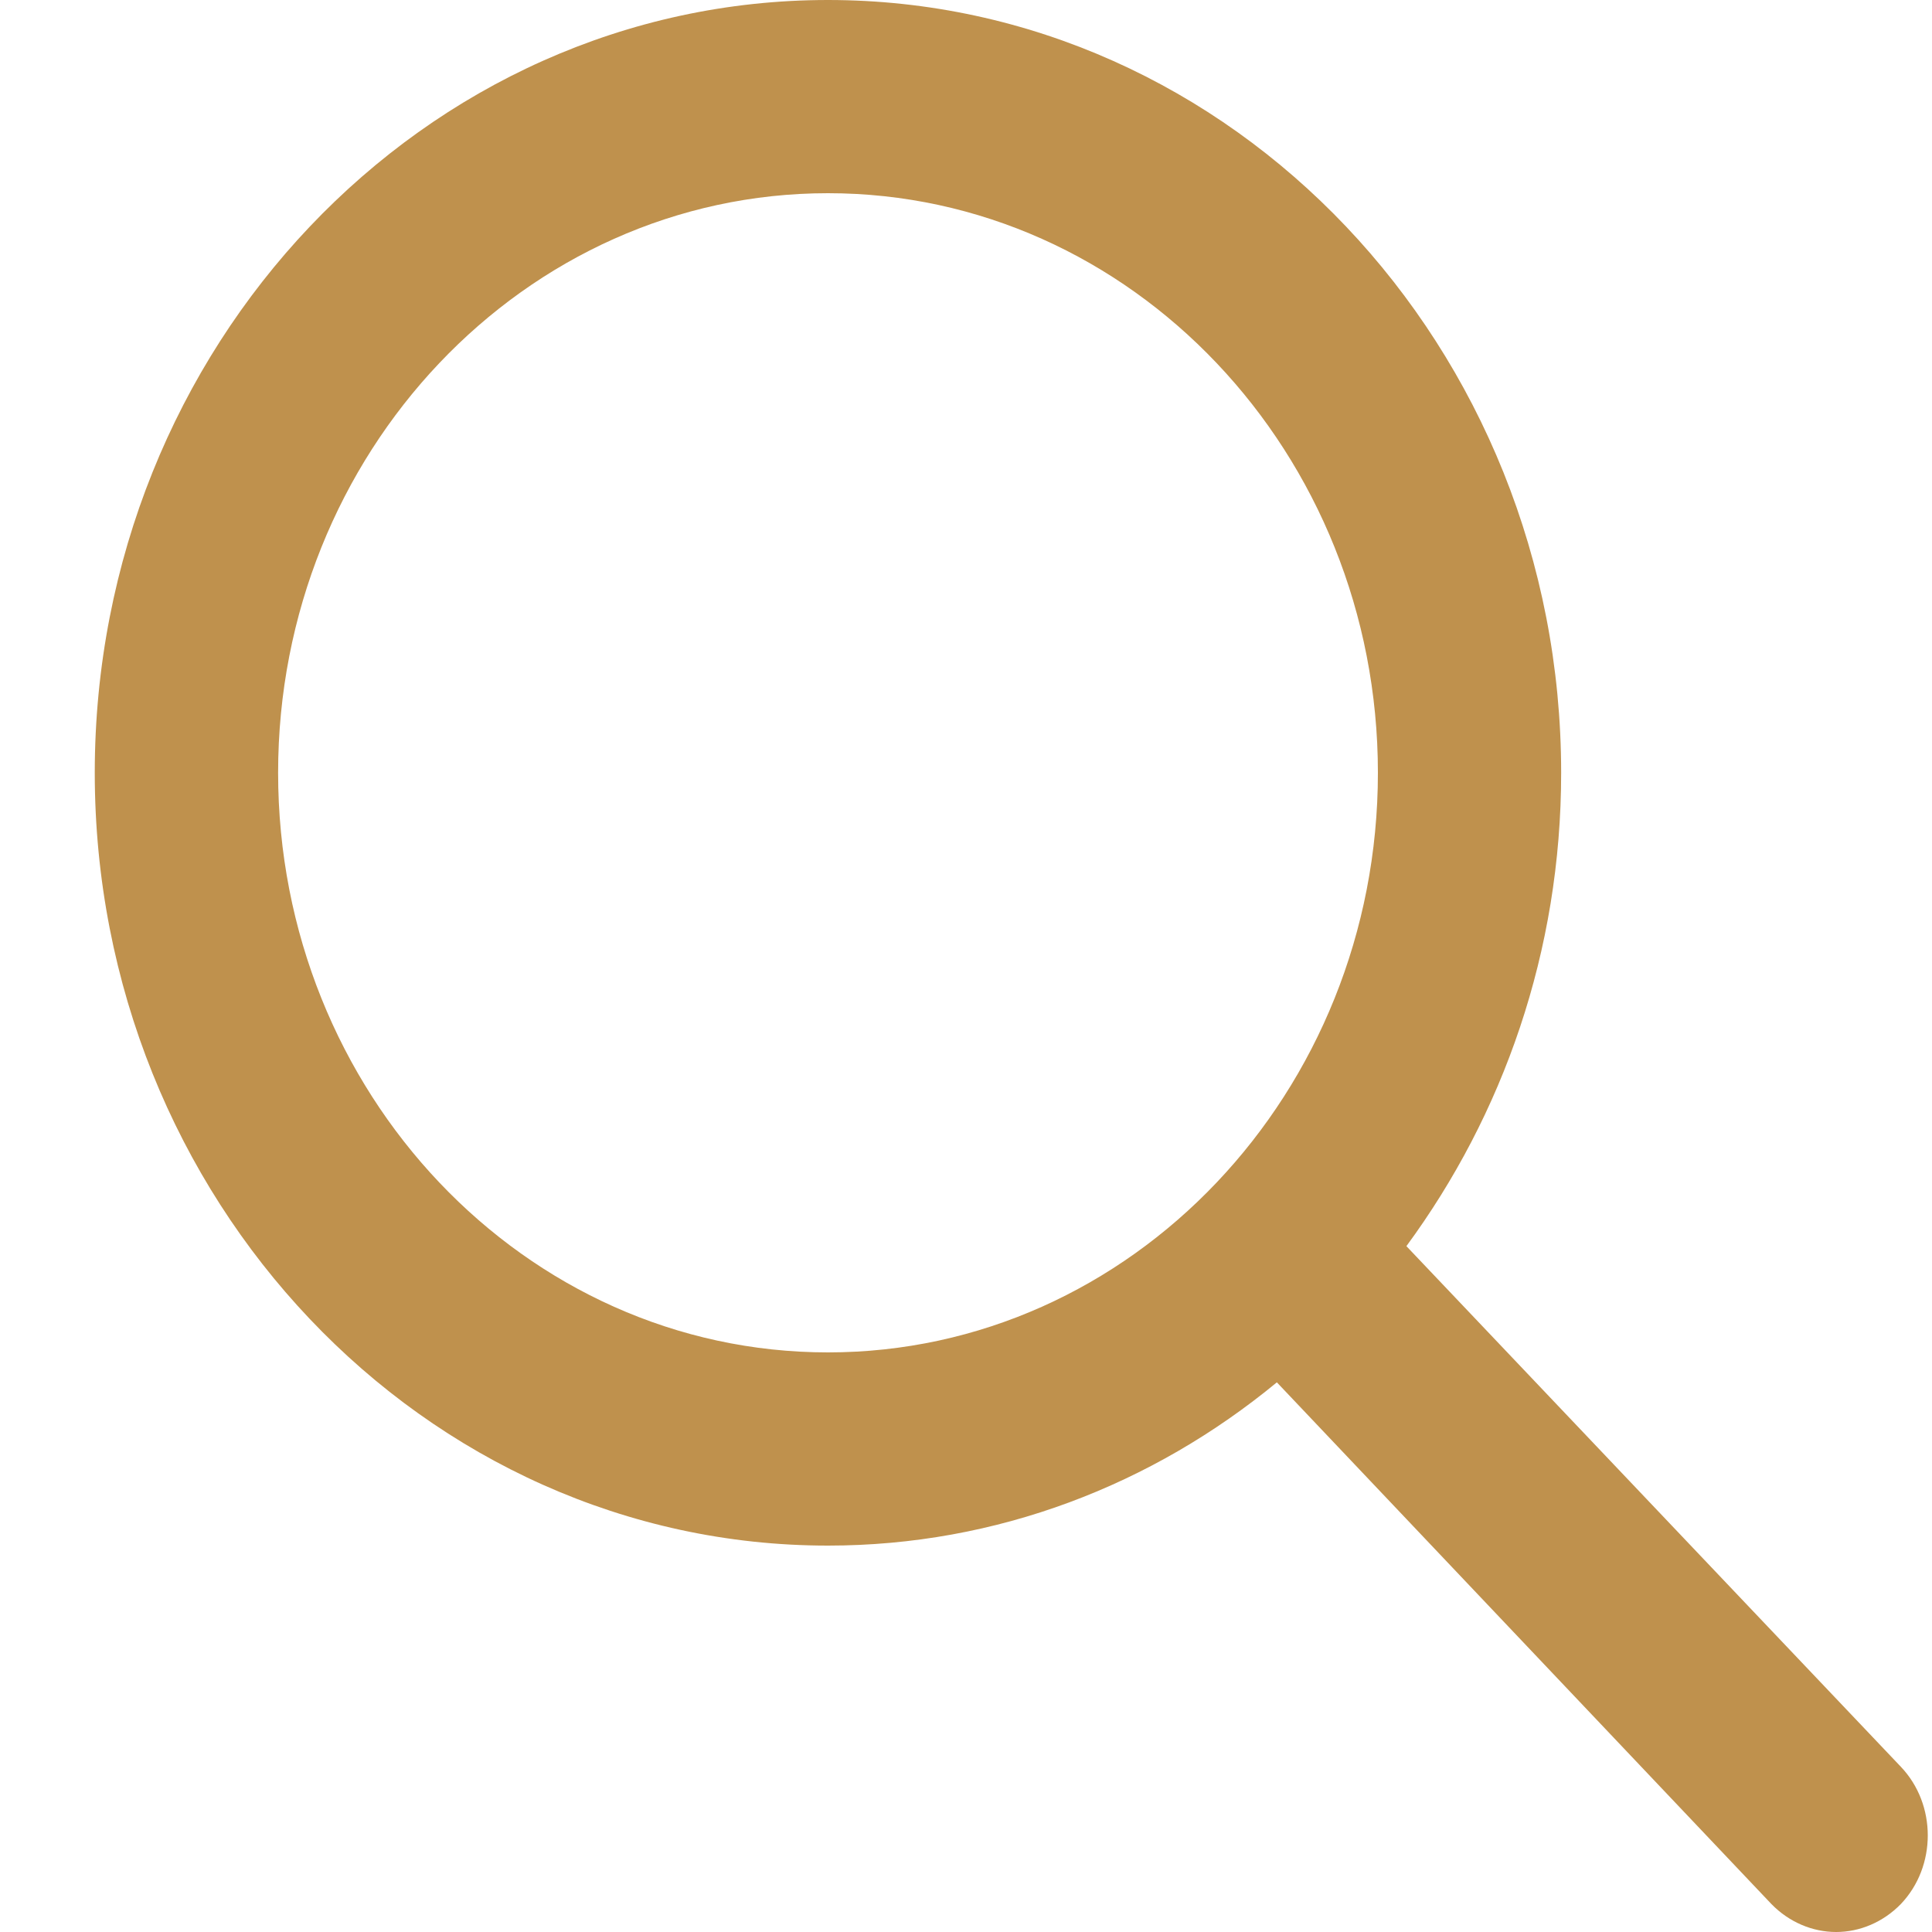 <svg id="SvgjsSvg1000" xmlns="http://www.w3.org/2000/svg" version="1.1" xmlns:xlink="http://www.w3.org/1999/xlink" xmlns:svgjs="http://svgjs.com/svgjs" width="20" height="20" viewBox="0 0 20 20"><title>Shape 63</title><desc>Created with Avocode.</desc><defs id="SvgjsDefs1001"></defs><path id="SvgjsPath1007" d="M468.678 1343.29L463.559 1337.9C464.559 1336.54 465.161 1334.85 465.161 1333C465.161 1328.59 461.756 1325 457.571 1325C453.386 1325 449.981 1328.59 449.981 1333C449.981 1337.41 453.386 1341 457.571 1341C459.322 1341 460.932 1340.37 462.218 1339.31L467.337 1344.71C467.522 1344.9 467.765 1345 468.008 1345C468.25 1345 468.493 1344.9 468.678 1344.71C469.049 1344.32 469.049 1343.68 468.678 1343.29ZM451.879 1333C451.879 1329.69 454.432 1327 457.571 1327C460.71 1327 463.264 1329.69 463.264 1333C463.264 1336.31 460.71 1339 457.571 1339C454.432 1339 451.879 1336.31 451.879 1333Z " fill="#bf914d" fill-opacity="1" transform="matrix(1,0,0,1,-449,-1325)"></path></svg>